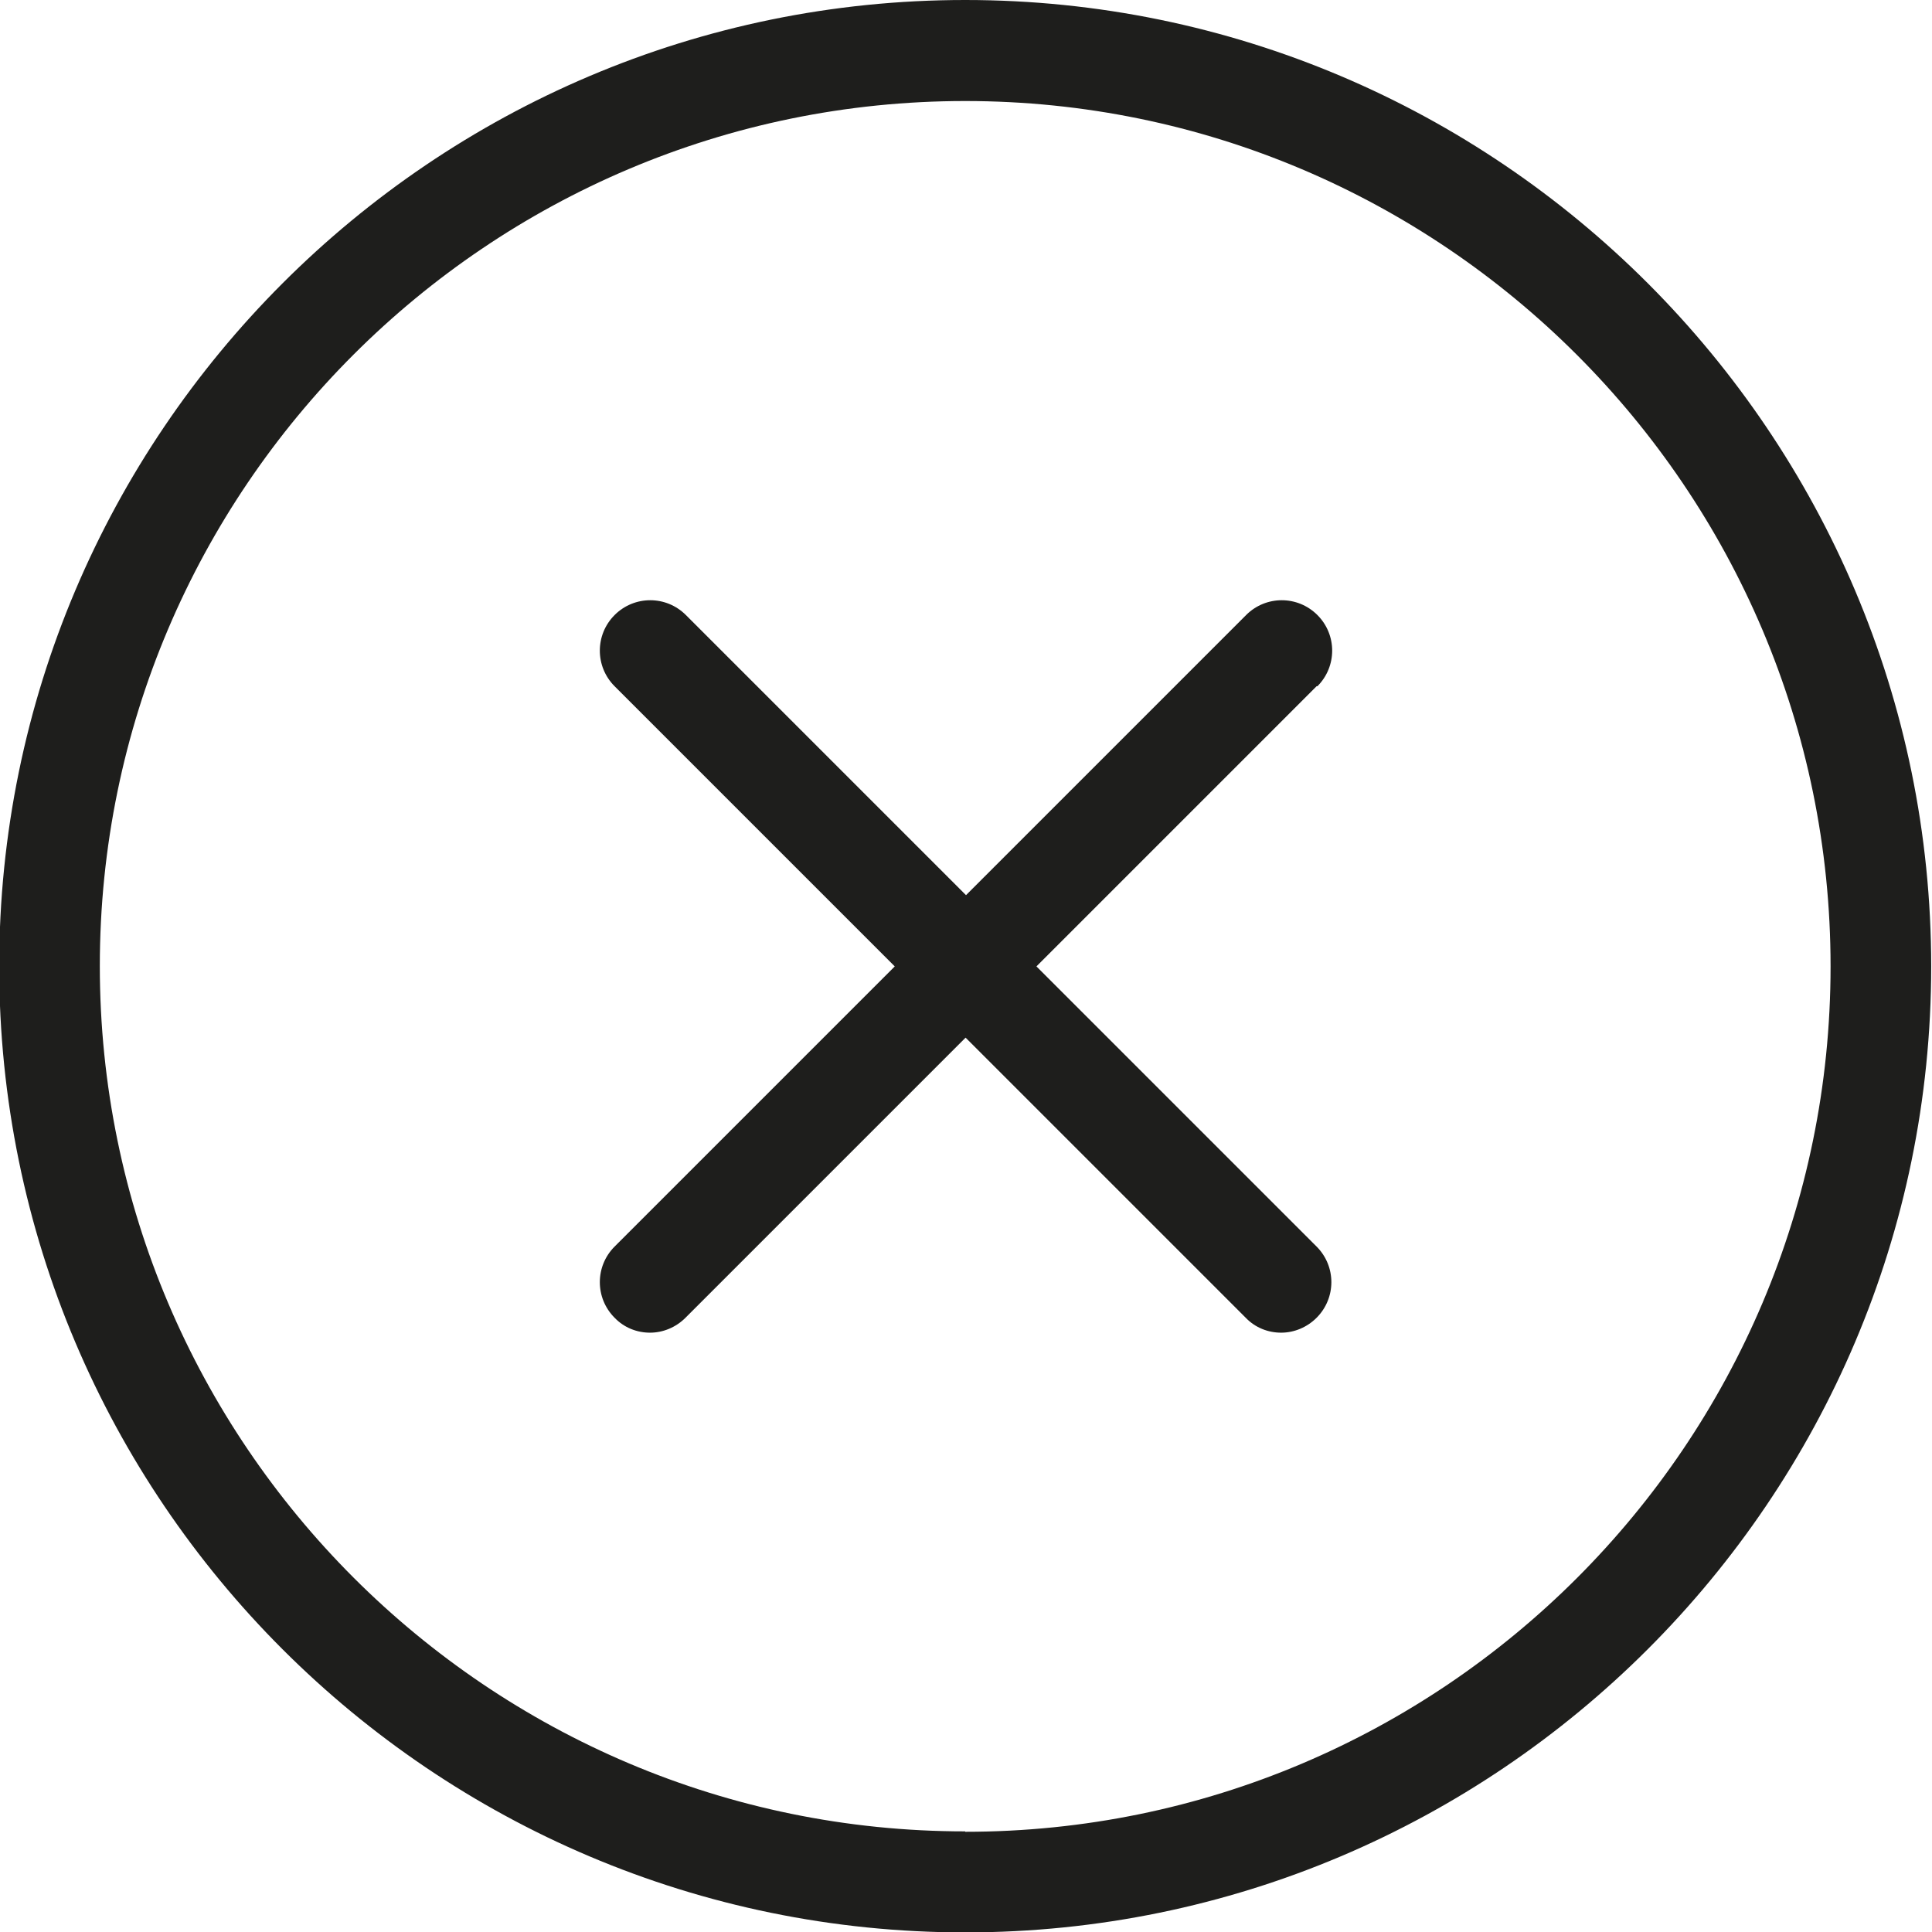 <?xml version="1.0" encoding="UTF-8"?>
<svg id="_x33_219" xmlns="http://www.w3.org/2000/svg" version="1.1" viewBox="0 0 48 48">
  <!-- Generator: Adobe Illustrator 29.0.1, SVG Export Plug-In . SVG Version: 2.1.0 Build 192)  -->
  <defs>
    <style>
      .st0 {
        fill: #1e1e1c;
      }
    </style>
  </defs>
  <path class="st0" d="M23.98,0C10.75,0-.02,10.77-.02,24.01s10.77,24,24,24,24-10.77,24-24S37.22,0,23.98,0ZM23.98,45.5c-11.85,0-21.5-9.64-21.5-21.5S12.13,2.51,23.98,2.51s21.5,9.64,21.5,21.5-9.64,21.5-21.5,21.5ZM32.71,17.05l-6.96,6.96,6.96,6.96c.49.49.49,1.28,0,1.77-.24.24-.56.37-.88.37s-.64-.12-.88-.37l-6.96-6.96-6.96,6.96c-.24.24-.56.37-.88.37s-.64-.12-.88-.37c-.49-.49-.49-1.28,0-1.77l6.96-6.96-6.96-6.96c-.49-.49-.49-1.28,0-1.77s1.28-.49,1.77,0l6.96,6.96,6.96-6.96c.49-.49,1.28-.49,1.77,0s.49,1.28,0,1.77Z"/>
</svg>